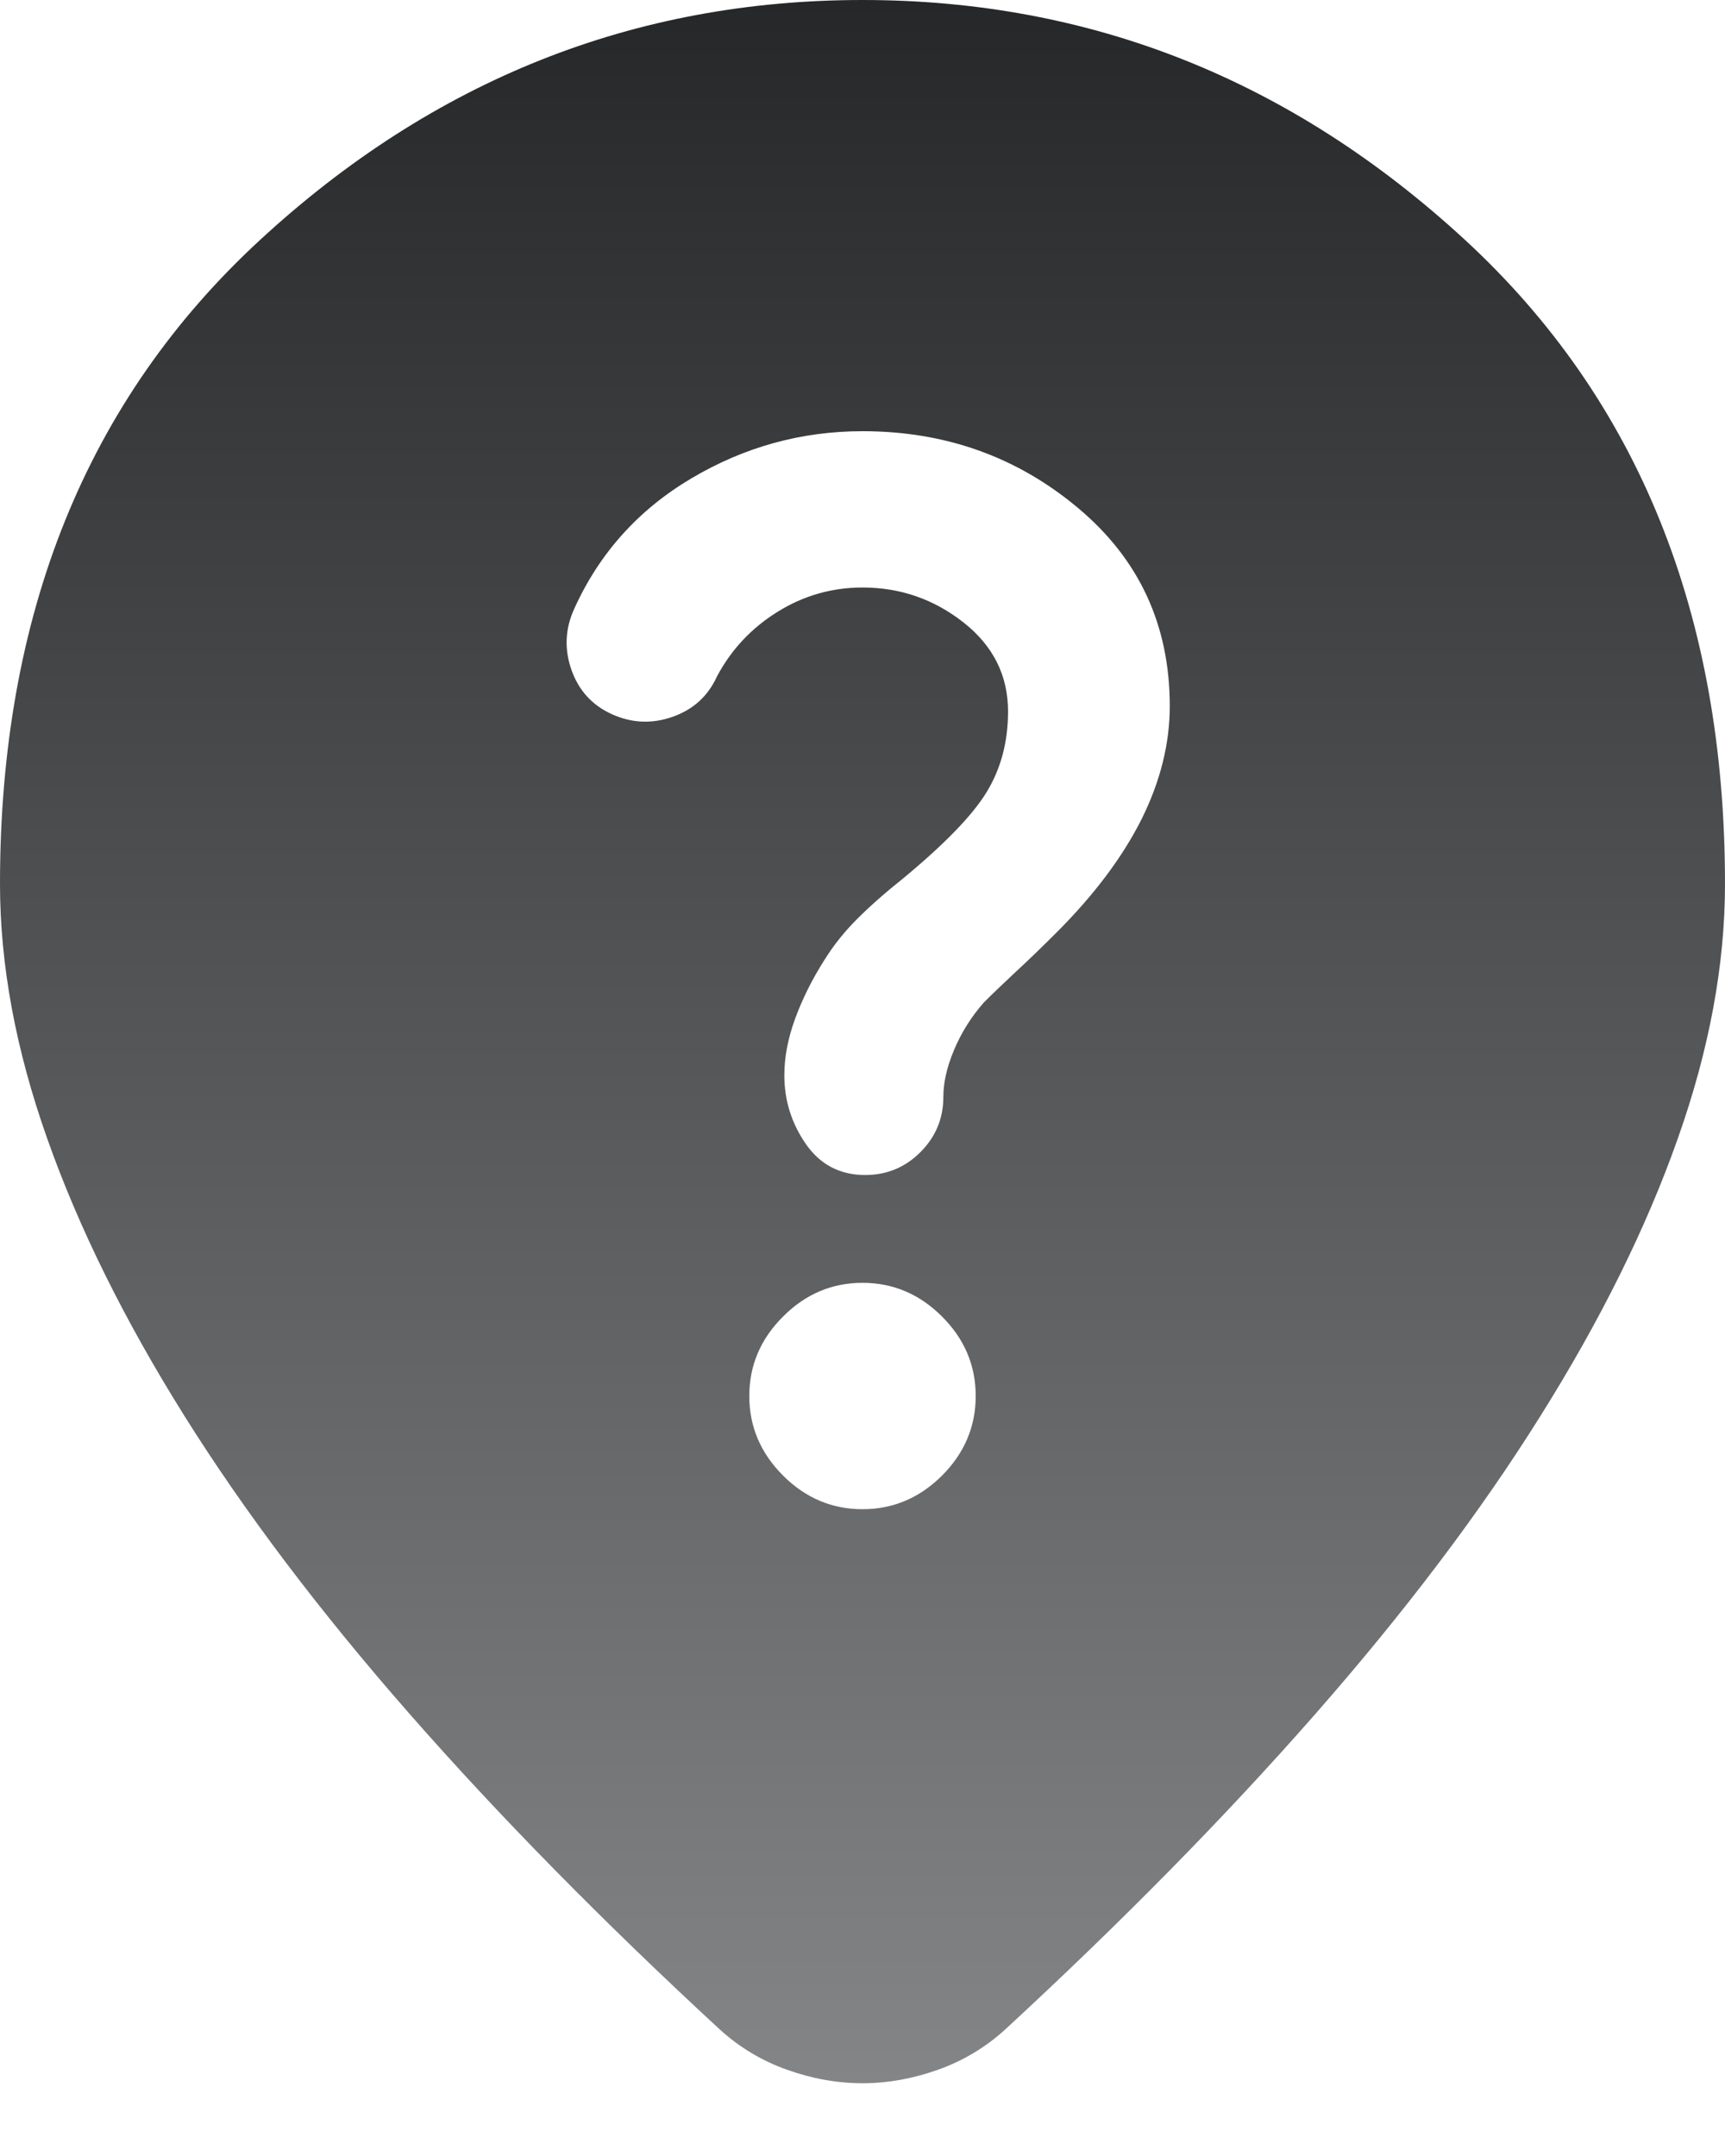 <svg width="16" height="20" viewBox="0 0 16 20" fill="none" xmlns="http://www.w3.org/2000/svg">
<path d="M8 19.325C7.767 19.325 7.533 19.283 7.3 19.2C7.067 19.117 6.858 18.992 6.675 18.825C5.592 17.825 4.633 16.85 3.8 15.9C2.967 14.95 2.271 14.029 1.712 13.137C1.154 12.246 0.729 11.387 0.438 10.562C0.146 9.738 0 8.95 0 8.2C0 5.7 0.804 3.708 2.413 2.225C4.021 0.742 5.883 0 8 0C10.117 0 11.979 0.742 13.588 2.225C15.196 3.708 16 5.7 16 8.2C16 8.95 15.854 9.738 15.562 10.562C15.271 11.387 14.846 12.246 14.287 13.137C13.729 14.029 13.033 14.95 12.2 15.9C11.367 16.85 10.408 17.825 9.325 18.825C9.142 18.992 8.933 19.117 8.7 19.2C8.467 19.283 8.233 19.325 8 19.325ZM8 14C8.283 14 8.529 13.896 8.738 13.688C8.946 13.479 9.05 13.233 9.05 12.95C9.05 12.667 8.946 12.421 8.738 12.213C8.529 12.004 8.283 11.9 8 11.9C7.717 11.9 7.471 12.004 7.263 12.213C7.054 12.421 6.95 12.667 6.95 12.95C6.95 13.233 7.054 13.479 7.263 13.688C7.471 13.896 7.717 14 8 14ZM8.025 10.9C8.225 10.9 8.396 10.829 8.537 10.688C8.679 10.546 8.75 10.375 8.75 10.175C8.75 10.042 8.783 9.896 8.85 9.738C8.917 9.579 9.008 9.433 9.125 9.3C9.208 9.217 9.308 9.121 9.425 9.012C9.542 8.904 9.667 8.783 9.8 8.65C10.15 8.3 10.412 7.95 10.588 7.6C10.762 7.25 10.85 6.9 10.85 6.55C10.85 5.8 10.567 5.188 10 4.713C9.433 4.237 8.767 4 8 4C7.433 4 6.904 4.146 6.412 4.438C5.921 4.729 5.558 5.133 5.325 5.65C5.242 5.833 5.233 6.021 5.3 6.213C5.367 6.404 5.492 6.542 5.675 6.625C5.858 6.708 6.046 6.717 6.237 6.65C6.429 6.583 6.567 6.458 6.65 6.275C6.783 6.025 6.971 5.825 7.213 5.675C7.454 5.525 7.717 5.45 8 5.45C8.35 5.45 8.662 5.558 8.938 5.775C9.213 5.992 9.35 6.267 9.35 6.6C9.35 6.883 9.283 7.133 9.15 7.35C9.017 7.567 8.758 7.833 8.375 8.15C8.208 8.283 8.067 8.408 7.95 8.525C7.833 8.642 7.733 8.767 7.65 8.9C7.533 9.083 7.442 9.267 7.375 9.45C7.308 9.633 7.275 9.808 7.275 9.975C7.275 10.208 7.342 10.421 7.475 10.613C7.608 10.804 7.792 10.9 8.025 10.9Z" fill="url(#paint0_linear_576_1257)"/>
<defs>
<linearGradient id="paint0_linear_576_1257" x1="8" y1="0" x2="8" y2="19.325" gradientUnits="userSpaceOnUse">
<stop stop-color="#252728"/>
<stop offset="1" stop-color="#848587"/>
</linearGradient>
</defs>
</svg>
